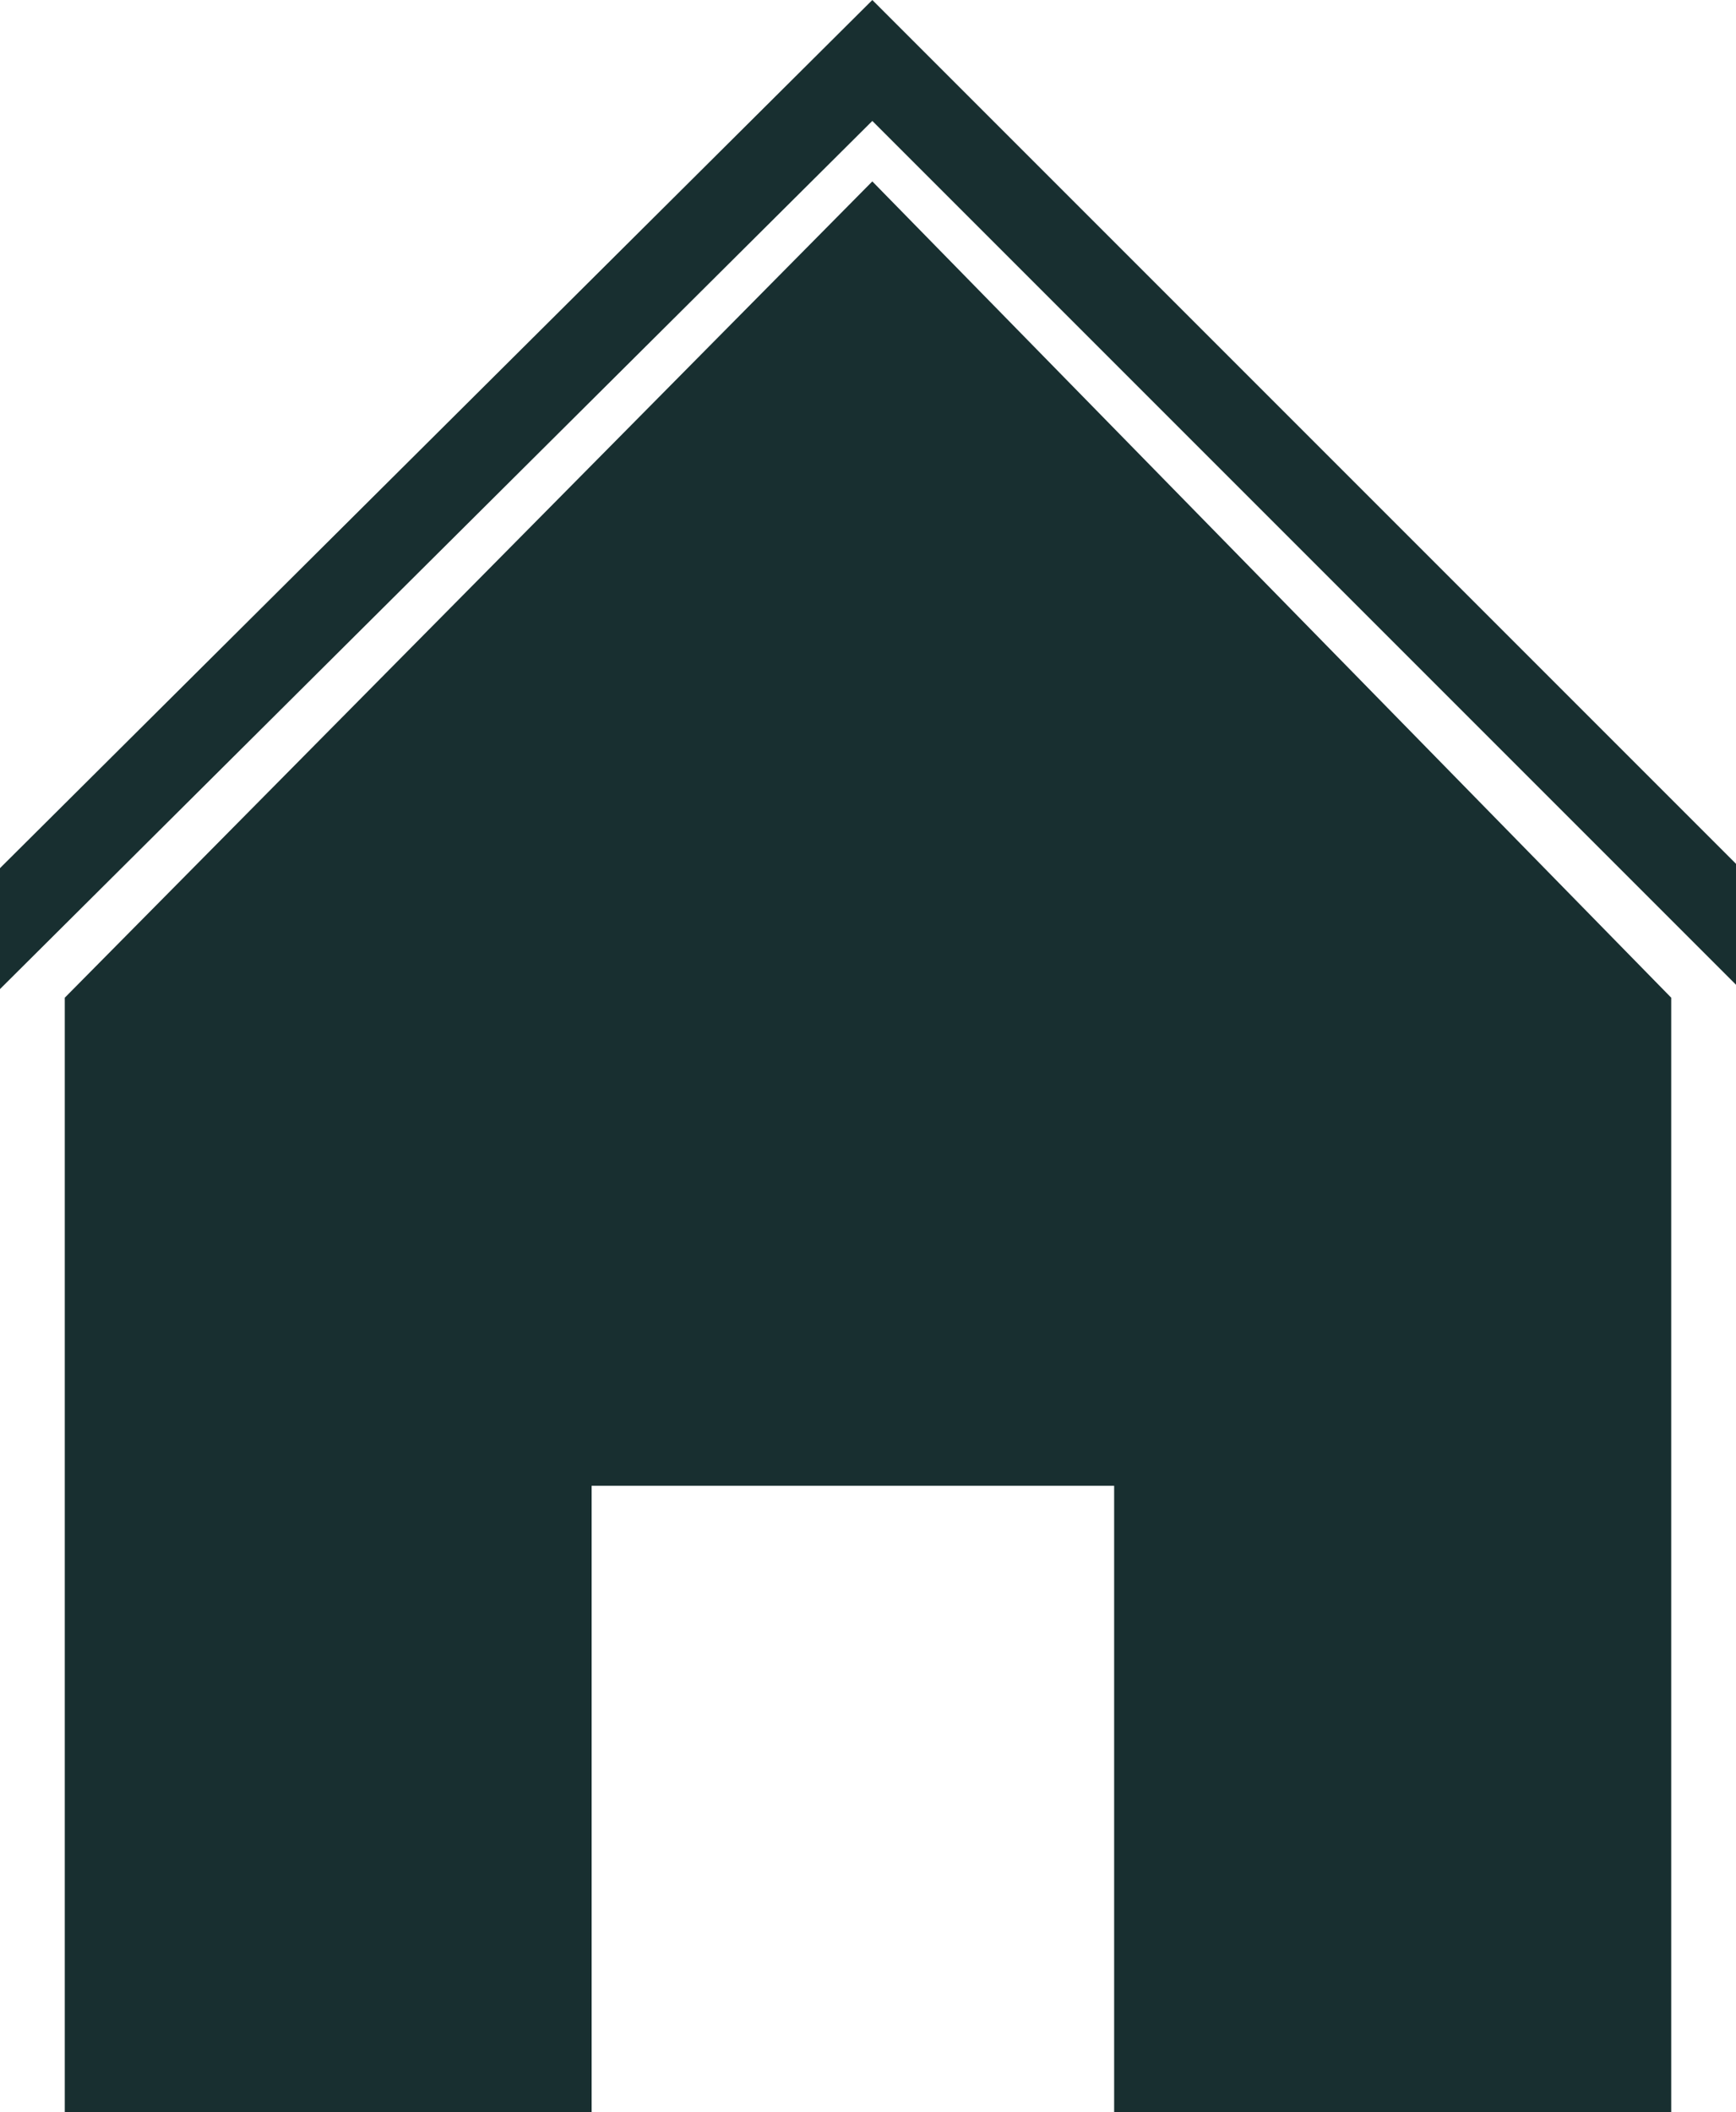 <?xml version="1.0" encoding="utf-8"?>
<!-- Generator: Adobe Illustrator 22.0.1, SVG Export Plug-In . SVG Version: 6.00 Build 0)  -->
<svg version="1.1" id="Ebene_1" xmlns="http://www.w3.org/2000/svg" xmlns:xlink="http://www.w3.org/1999/xlink" x="0px" y="0px"
	 viewBox="0 0 40.2 48.9" style="enable-background:new 0 0 40.2 48.9;" xml:space="preserve">
<style type="text/css">
	.st0{fill:#182F30;}
</style>
<g>
	<g>
		<polygon class="st0" points="20.2,4.2 1.5,23.1 1.5,48.9 13.7,48.9 13.7,34.4 25.8,34.4 25.8,48.9 38.7,48.9 38.7,23.1 		"/>
	</g>
	<polygon class="st0" points="40.2,20 20.2,0 0,20.1 0,22.9 20.2,2.8 40.2,22.8 	"/>
</g>
</svg>
